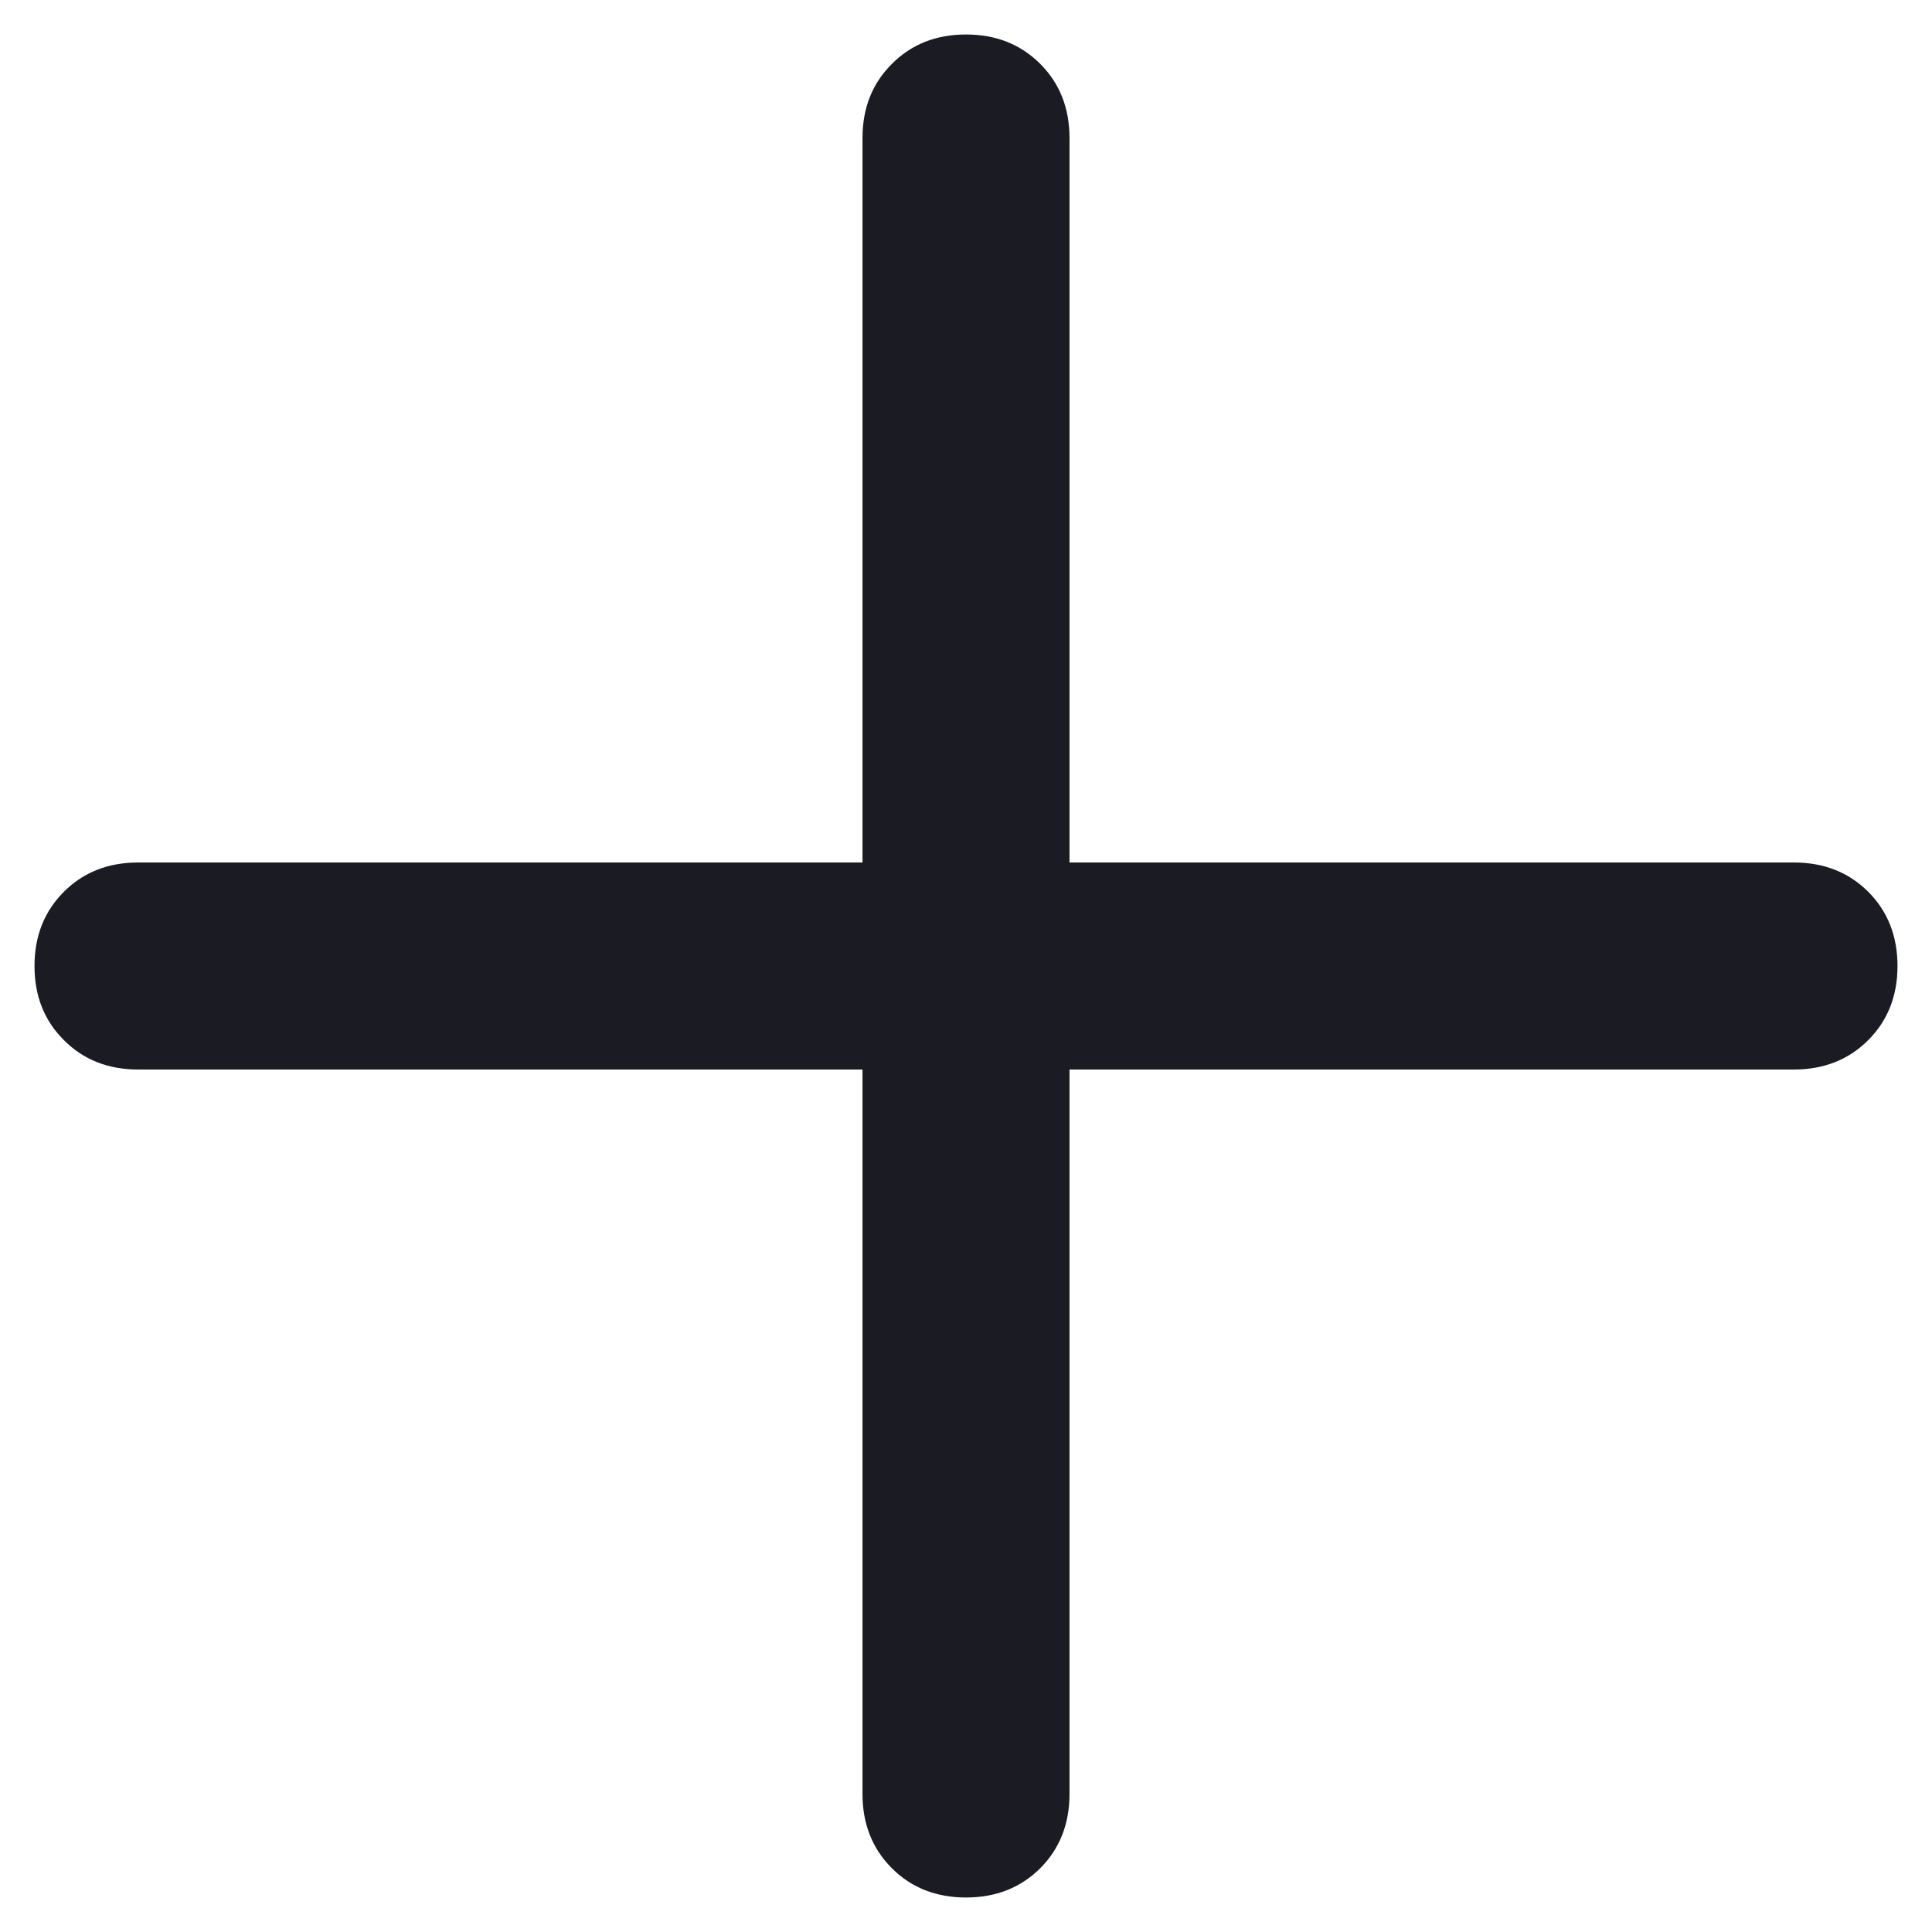 <svg width="14" height="14" viewBox="0 0 14 14" fill="none" xmlns="http://www.w3.org/2000/svg">
<path d="M7 13.75C6.783 13.75 6.604 13.679 6.463 13.538C6.321 13.396 6.25 13.217 6.25 13V7.75H1C0.783 7.75 0.604 7.679 0.463 7.537C0.321 7.396 0.25 7.217 0.25 7C0.25 6.783 0.321 6.604 0.463 6.462C0.604 6.321 0.783 6.25 1 6.25H6.25V1C6.25 0.783 6.321 0.604 6.463 0.463C6.604 0.321 6.783 0.25 7 0.25C7.217 0.25 7.396 0.321 7.538 0.463C7.679 0.604 7.75 0.783 7.75 1V6.25H13C13.217 6.25 13.396 6.321 13.538 6.462C13.679 6.604 13.75 6.783 13.75 7C13.75 7.217 13.679 7.396 13.538 7.537C13.396 7.679 13.217 7.75 13 7.75H7.75V13C7.75 13.217 7.679 13.396 7.538 13.538C7.396 13.679 7.217 13.75 7 13.75Z" fill="#1A1B23"/>
</svg>
